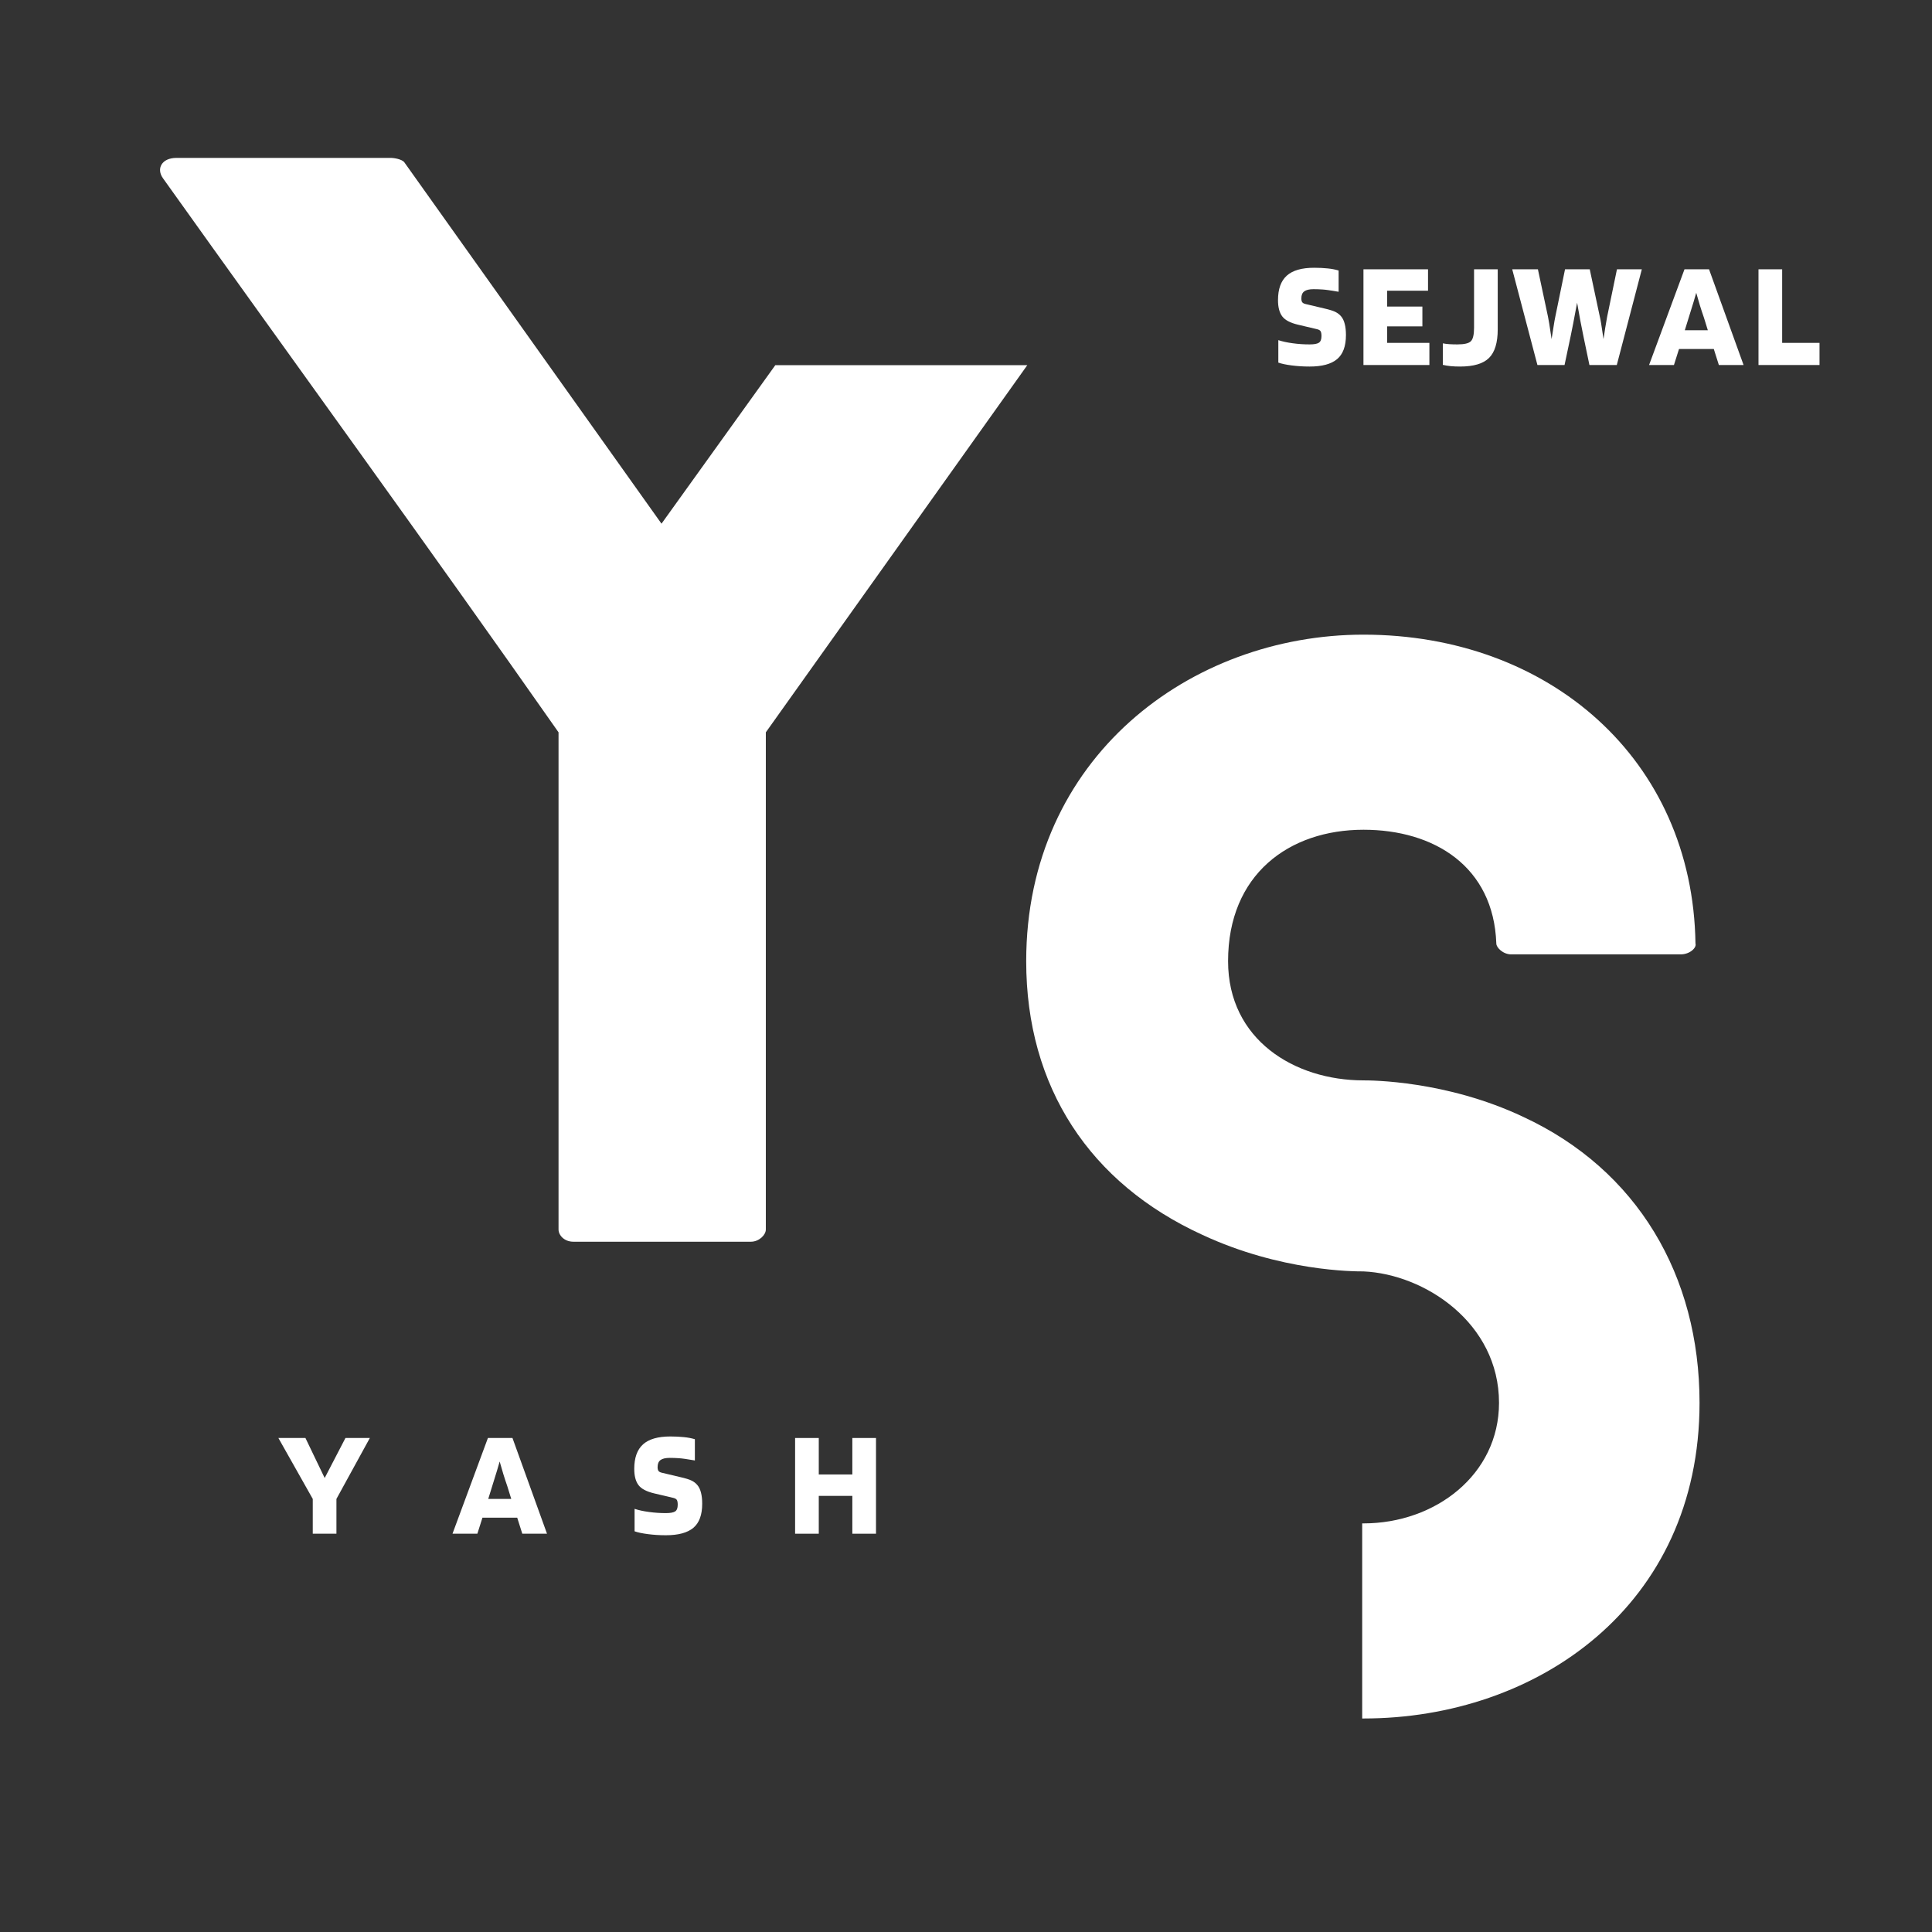 <svg xmlns="http://www.w3.org/2000/svg" xmlns:xlink="http://www.w3.org/1999/xlink" width="500" zoomAndPan="magnify" viewBox="0 0 375 375" height="500" preserveAspectRatio="xMidYMid meet" version="1.0"><rect x="0" y="0" width="375" height="375" fill="#333333" stroke="none"/><defs><g/></defs><g fill="#ffffff" fill-opacity="1"><g transform="translate(31.1, 241.018)"><g><path d="M 119.387 -170.137 L 97.297 -139.371 L 47.332 -209.582 C 46.809 -210.109 45.492 -210.371 44.703 -210.371 L 3.156 -210.371 C 0.262 -210.371 -0.789 -208.27 0.527 -206.426 C 26.035 -170.664 52.066 -134.902 77.312 -98.875 L 77.312 -2.367 C 77.312 -1.316 78.363 0 80.203 0 L 114.652 0 C 116.23 0 117.547 -1.316 117.547 -2.367 L 117.547 -98.875 L 168.297 -170.137 Z M 119.387 -170.137 "/></g></g></g><g fill="#ffffff" fill-opacity="1"><g transform="translate(199.185, 333.557)"><g><path d="M 96.508 -116.758 C 81.52 -123.855 66.793 -123.855 65.477 -123.855 C 52.066 -123.855 39.184 -131.746 39.184 -146.996 C 39.184 -163.828 51.016 -172.504 65.477 -172.504 C 79.152 -172.504 90.723 -165.406 91.25 -150.418 C 91.25 -149.629 92.562 -148.312 94.141 -148.312 L 127.012 -148.312 C 128.852 -148.312 130.168 -149.629 129.906 -150.418 C 129.379 -186.18 101.504 -210.371 65.477 -210.371 C 31.82 -210.371 0 -186.441 0 -146.996 C 0 -122.543 12.359 -103.871 34.184 -93.879 C 49.438 -86.777 63.637 -86.777 65.477 -86.777 C 77.312 -86.254 91.773 -76.785 91.773 -61.27 C 91.773 -47.332 79.414 -37.867 65.477 -37.867 C 65.477 -37.867 65.477 -37.867 65.215 -37.867 L 65.215 0 C 65.477 0 65.477 0 65.477 0 C 99.137 0 130.695 -21.824 130.695 -61.27 C 130.695 -85.988 118.598 -106.5 96.508 -116.758 Z M 96.508 -116.758 "/></g></g></g><g fill="#ffffff" fill-opacity="1"><g transform="translate(54.098, 297.693)"><g><path d="M 12.953 -18.578 L 17.688 -18.578 L 11.203 -6.75 L 11.203 0 L 6.609 0 L 6.609 -6.75 L -0.062 -18.578 L 5.188 -18.578 L 8.922 -10.812 Z M 12.953 -18.578 "/></g></g></g><g fill="#ffffff" fill-opacity="1"><g transform="translate(87.923, 297.693)"><g><path d="M 4.734 0 L -0.094 0 L 6.781 -18.578 L 11.547 -18.578 L 18.25 0 L 13.453 0 L 12.469 -3.109 L 5.719 -3.109 Z M 9.062 -14.016 C 8.906 -13.461 8.734 -12.875 8.547 -12.25 C 8.359 -11.625 8.047 -10.613 7.609 -9.219 L 6.844 -6.75 L 11.312 -6.75 L 10.547 -9.219 C 10.285 -9.969 10.023 -10.758 9.766 -11.594 C 9.516 -12.438 9.281 -13.242 9.062 -14.016 Z M 9.062 -14.016 "/></g></g></g><g fill="#ffffff" fill-opacity="1"><g transform="translate(122.28, 297.693)"><g><path d="M 8.469 -6.938 L 4.703 -7.828 C 3.203 -8.18 2.18 -8.723 1.641 -9.453 C 1.098 -10.18 0.828 -11.227 0.828 -12.594 C 0.828 -14.738 1.395 -16.32 2.531 -17.344 C 3.664 -18.363 5.43 -18.875 7.828 -18.875 C 8.805 -18.875 9.68 -18.832 10.453 -18.75 C 11.223 -18.676 11.938 -18.539 12.594 -18.344 L 12.594 -14.219 C 11.094 -14.477 10.062 -14.625 9.5 -14.656 C 8.938 -14.695 8.348 -14.719 7.734 -14.719 C 6.898 -14.719 6.297 -14.578 5.922 -14.297 C 5.547 -14.023 5.359 -13.566 5.359 -12.922 C 5.359 -12.598 5.414 -12.352 5.531 -12.188 C 5.656 -12.02 5.883 -11.898 6.219 -11.828 L 9.781 -10.984 C 10.801 -10.754 11.535 -10.523 11.984 -10.297 C 12.441 -10.066 12.812 -9.773 13.094 -9.422 C 13.406 -9.047 13.633 -8.562 13.781 -7.969 C 13.938 -7.375 14.016 -6.656 14.016 -5.812 C 14.016 -3.656 13.441 -2.098 12.297 -1.141 C 11.148 -0.18 9.375 0.297 6.969 0.297 C 5.738 0.297 4.57 0.223 3.469 0.078 C 2.363 -0.066 1.504 -0.25 0.891 -0.469 L 0.891 -4.828 C 1.68 -4.566 2.617 -4.363 3.703 -4.219 C 4.785 -4.07 5.875 -4 6.969 -4 C 7.832 -4 8.43 -4.109 8.766 -4.328 C 9.098 -4.547 9.266 -4.977 9.266 -5.625 C 9.266 -6.039 9.211 -6.344 9.109 -6.531 C 9.004 -6.719 8.789 -6.852 8.469 -6.938 Z M 8.469 -6.938 "/></g></g></g><g fill="#ffffff" fill-opacity="1"><g transform="translate(152.907, 297.693)"><g><path d="M 6.016 0 L 1.422 0 L 1.422 -18.578 L 6.016 -18.578 L 6.016 -11.5 L 12.531 -11.5 L 12.531 -18.578 L 17.125 -18.578 L 17.125 0 L 12.531 0 L 12.531 -7.344 L 6.016 -7.344 Z M 6.016 0 "/></g></g></g><g fill="#ffffff" fill-opacity="1"><g transform="translate(247.232, 70.849)"><g><path d="M 8.469 -6.938 L 4.703 -7.828 C 3.203 -8.18 2.18 -8.723 1.641 -9.453 C 1.098 -10.18 0.828 -11.227 0.828 -12.594 C 0.828 -14.738 1.395 -16.32 2.531 -17.344 C 3.664 -18.363 5.43 -18.875 7.828 -18.875 C 8.805 -18.875 9.68 -18.832 10.453 -18.75 C 11.223 -18.676 11.938 -18.539 12.594 -18.344 L 12.594 -14.219 C 11.094 -14.477 10.062 -14.625 9.5 -14.656 C 8.938 -14.695 8.348 -14.719 7.734 -14.719 C 6.898 -14.719 6.297 -14.578 5.922 -14.297 C 5.547 -14.023 5.359 -13.566 5.359 -12.922 C 5.359 -12.598 5.414 -12.352 5.531 -12.188 C 5.656 -12.02 5.883 -11.898 6.219 -11.828 L 9.781 -10.984 C 10.801 -10.754 11.535 -10.523 11.984 -10.297 C 12.441 -10.066 12.812 -9.773 13.094 -9.422 C 13.406 -9.047 13.633 -8.562 13.781 -7.969 C 13.938 -7.375 14.016 -6.656 14.016 -5.812 C 14.016 -3.656 13.441 -2.098 12.297 -1.141 C 11.148 -0.18 9.375 0.297 6.969 0.297 C 5.738 0.297 4.57 0.223 3.469 0.078 C 2.363 -0.066 1.504 -0.25 0.891 -0.469 L 0.891 -4.828 C 1.68 -4.566 2.617 -4.363 3.703 -4.219 C 4.785 -4.07 5.875 -4 6.969 -4 C 7.832 -4 8.43 -4.109 8.766 -4.328 C 9.098 -4.547 9.266 -4.977 9.266 -5.625 C 9.266 -6.039 9.211 -6.344 9.109 -6.531 C 9.004 -6.719 8.789 -6.852 8.469 -6.938 Z M 8.469 -6.938 "/></g></g></g><g fill="#ffffff" fill-opacity="1"><g transform="translate(263.225, 70.849)"><g><path d="M 14.219 -4.297 L 14.219 0 L 1.422 0 L 1.422 -18.578 L 13.953 -18.578 L 13.953 -14.422 L 6.016 -14.422 L 6.016 -11.344 L 12.859 -11.344 L 12.859 -7.5 L 6.016 -7.5 L 6.016 -4.297 Z M 14.219 -4.297 "/></g></g></g><g fill="#ffffff" fill-opacity="1"><g transform="translate(279.692, 70.849)"><g><path d="M 6.422 -7.234 L 6.422 -18.578 L 11.016 -18.578 L 11.016 -6.938 C 11.016 -4.344 10.453 -2.488 9.328 -1.375 C 8.203 -0.258 6.328 0.297 3.703 0.297 C 3.035 0.297 2.426 0.27 1.875 0.219 C 1.332 0.164 0.828 0.082 0.359 -0.031 L 0.359 -4.203 C 0.754 -4.129 1.176 -4.078 1.625 -4.047 C 2.082 -4.016 2.598 -4 3.172 -4 C 4.535 -4 5.414 -4.207 5.812 -4.625 C 6.219 -5.039 6.422 -5.91 6.422 -7.234 Z M 6.422 -7.234 "/></g></g></g><g fill="#ffffff" fill-opacity="1"><g transform="translate(293.522, 70.849)"><g><path d="M 4.891 0 L 0 -18.578 L 4.984 -18.578 L 6.938 -9.391 C 7.008 -9.078 7.086 -8.648 7.172 -8.109 C 7.266 -7.578 7.422 -6.551 7.641 -5.031 C 7.703 -5.406 7.816 -6.125 7.984 -7.188 C 8.148 -8.258 8.273 -8.984 8.359 -9.359 L 10.25 -18.578 L 15.047 -18.578 L 17 -9.391 C 17.082 -9.078 17.164 -8.648 17.25 -8.109 C 17.344 -7.578 17.5 -6.551 17.719 -5.031 C 17.77 -5.406 17.879 -6.125 18.047 -7.188 C 18.223 -8.258 18.348 -8.984 18.422 -9.359 L 20.328 -18.578 L 25.156 -18.578 L 20.297 0 L 14.984 0 L 13.812 -5.625 C 13.613 -6.57 13.414 -7.566 13.219 -8.609 C 13.02 -9.66 12.812 -10.82 12.594 -12.094 C 12.27 -10.332 12.02 -9.004 11.844 -8.109 C 11.664 -7.223 11.5 -6.395 11.344 -5.625 L 10.156 0 Z M 4.891 0 "/></g></g></g><g fill="#ffffff" fill-opacity="1"><g transform="translate(320.177, 70.849)"><g><path d="M 4.734 0 L -0.094 0 L 6.781 -18.578 L 11.547 -18.578 L 18.25 0 L 13.453 0 L 12.469 -3.109 L 5.719 -3.109 Z M 9.062 -14.016 C 8.906 -13.461 8.734 -12.875 8.547 -12.25 C 8.359 -11.625 8.047 -10.613 7.609 -9.219 L 6.844 -6.75 L 11.312 -6.75 L 10.547 -9.219 C 10.285 -9.969 10.023 -10.758 9.766 -11.594 C 9.516 -12.438 9.281 -13.242 9.062 -14.016 Z M 9.062 -14.016 "/></g></g></g><g fill="#ffffff" fill-opacity="1"><g transform="translate(339.901, 70.849)"><g><path d="M 13.266 -4.297 L 13.266 0 L 1.422 0 L 1.422 -18.578 L 6.016 -18.578 L 6.016 -4.297 Z M 13.266 -4.297 "/></g></g></g></svg>
